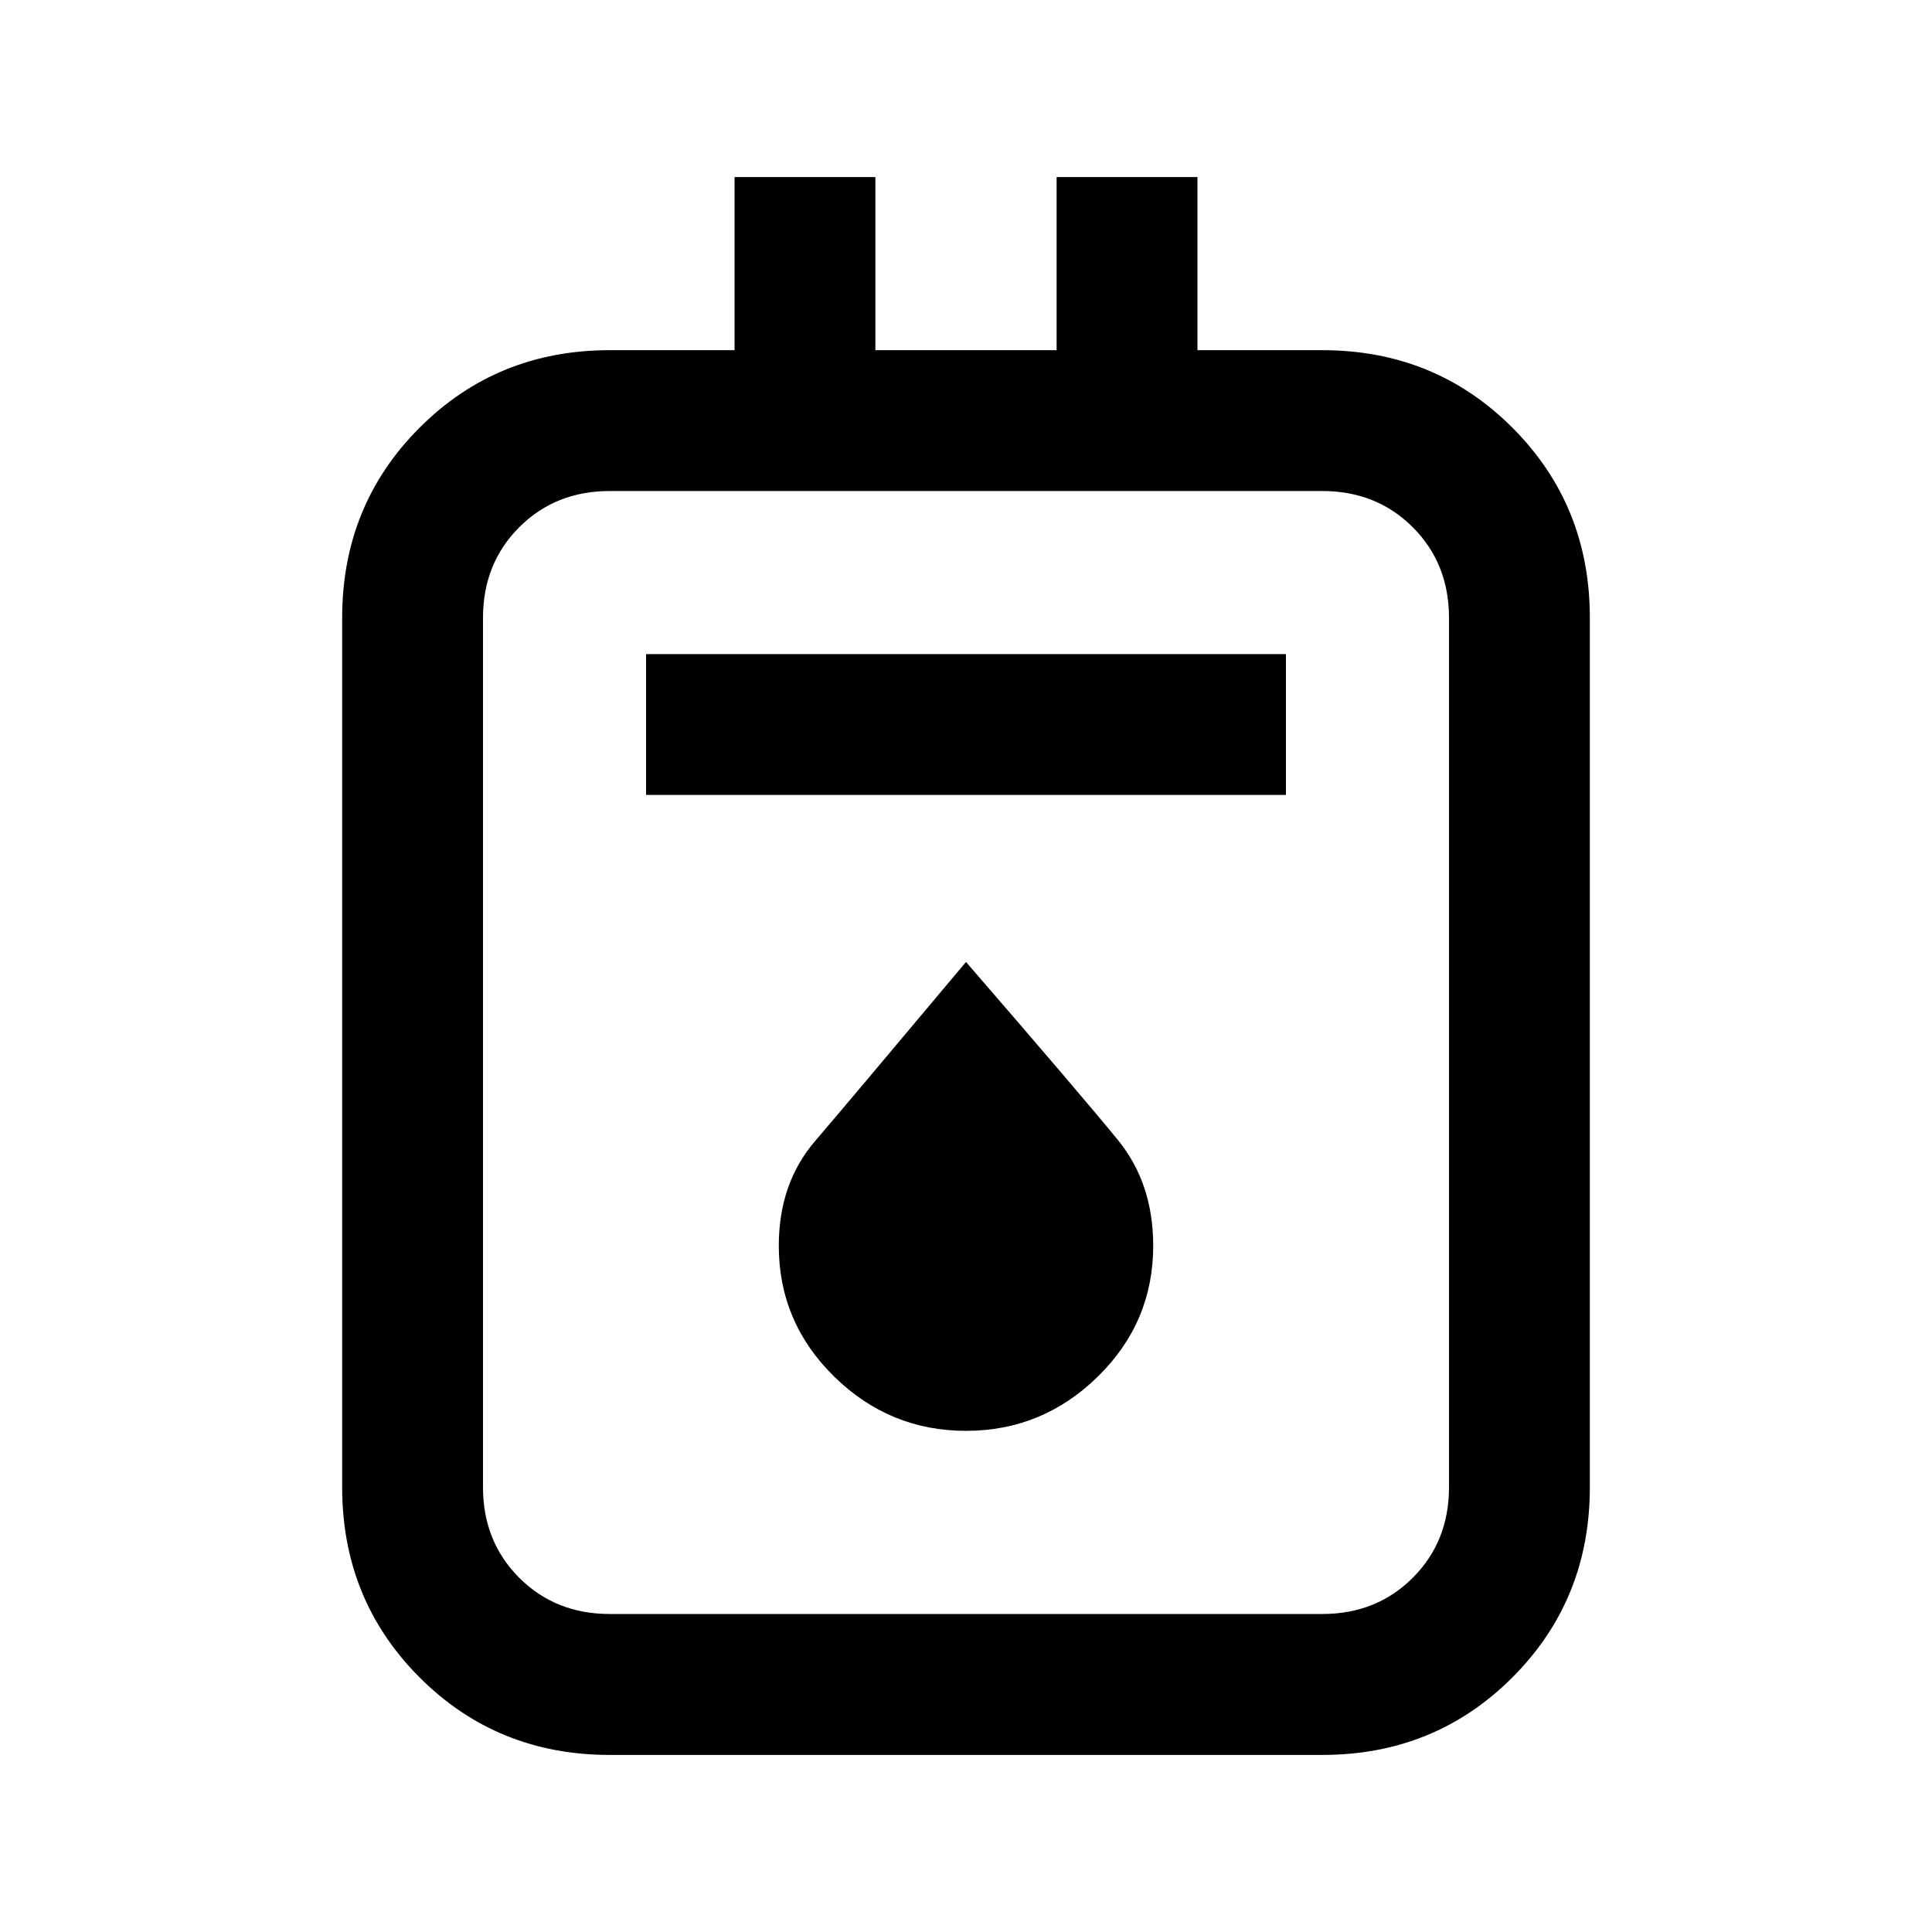<svg xmlns="http://www.w3.org/2000/svg" height="20" width="20"><path d="M6.312 18.167q-1.166 0-1.968-.802-.802-.803-.802-1.969v-9q0-1.167.802-1.969t1.968-.802h1.292V1.833h1.458v1.792h1.876V1.833h1.458v1.792h1.292q1.166 0 1.968.802t.802 1.969v9q0 1.166-.802 1.969-.802.802-1.968.802Zm0-1.459h7.376q.562 0 .937-.375t.375-.937v-9q0-.563-.375-.938t-.937-.375H6.312q-.562 0-.937.375T5 6.396v9q0 .562.375.937t.937.375Zm.376-8.479h6.624V6.771H6.688ZM10 14.812q.792 0 1.365-.562t.573-1.354q0-.646-.365-1.094-.365-.448-1.573-1.844-1.188 1.417-1.562 1.854-.376.438-.376 1.084 0 .792.573 1.354t1.365.562ZM5 5.083v11.625V5.083Z"/></svg>